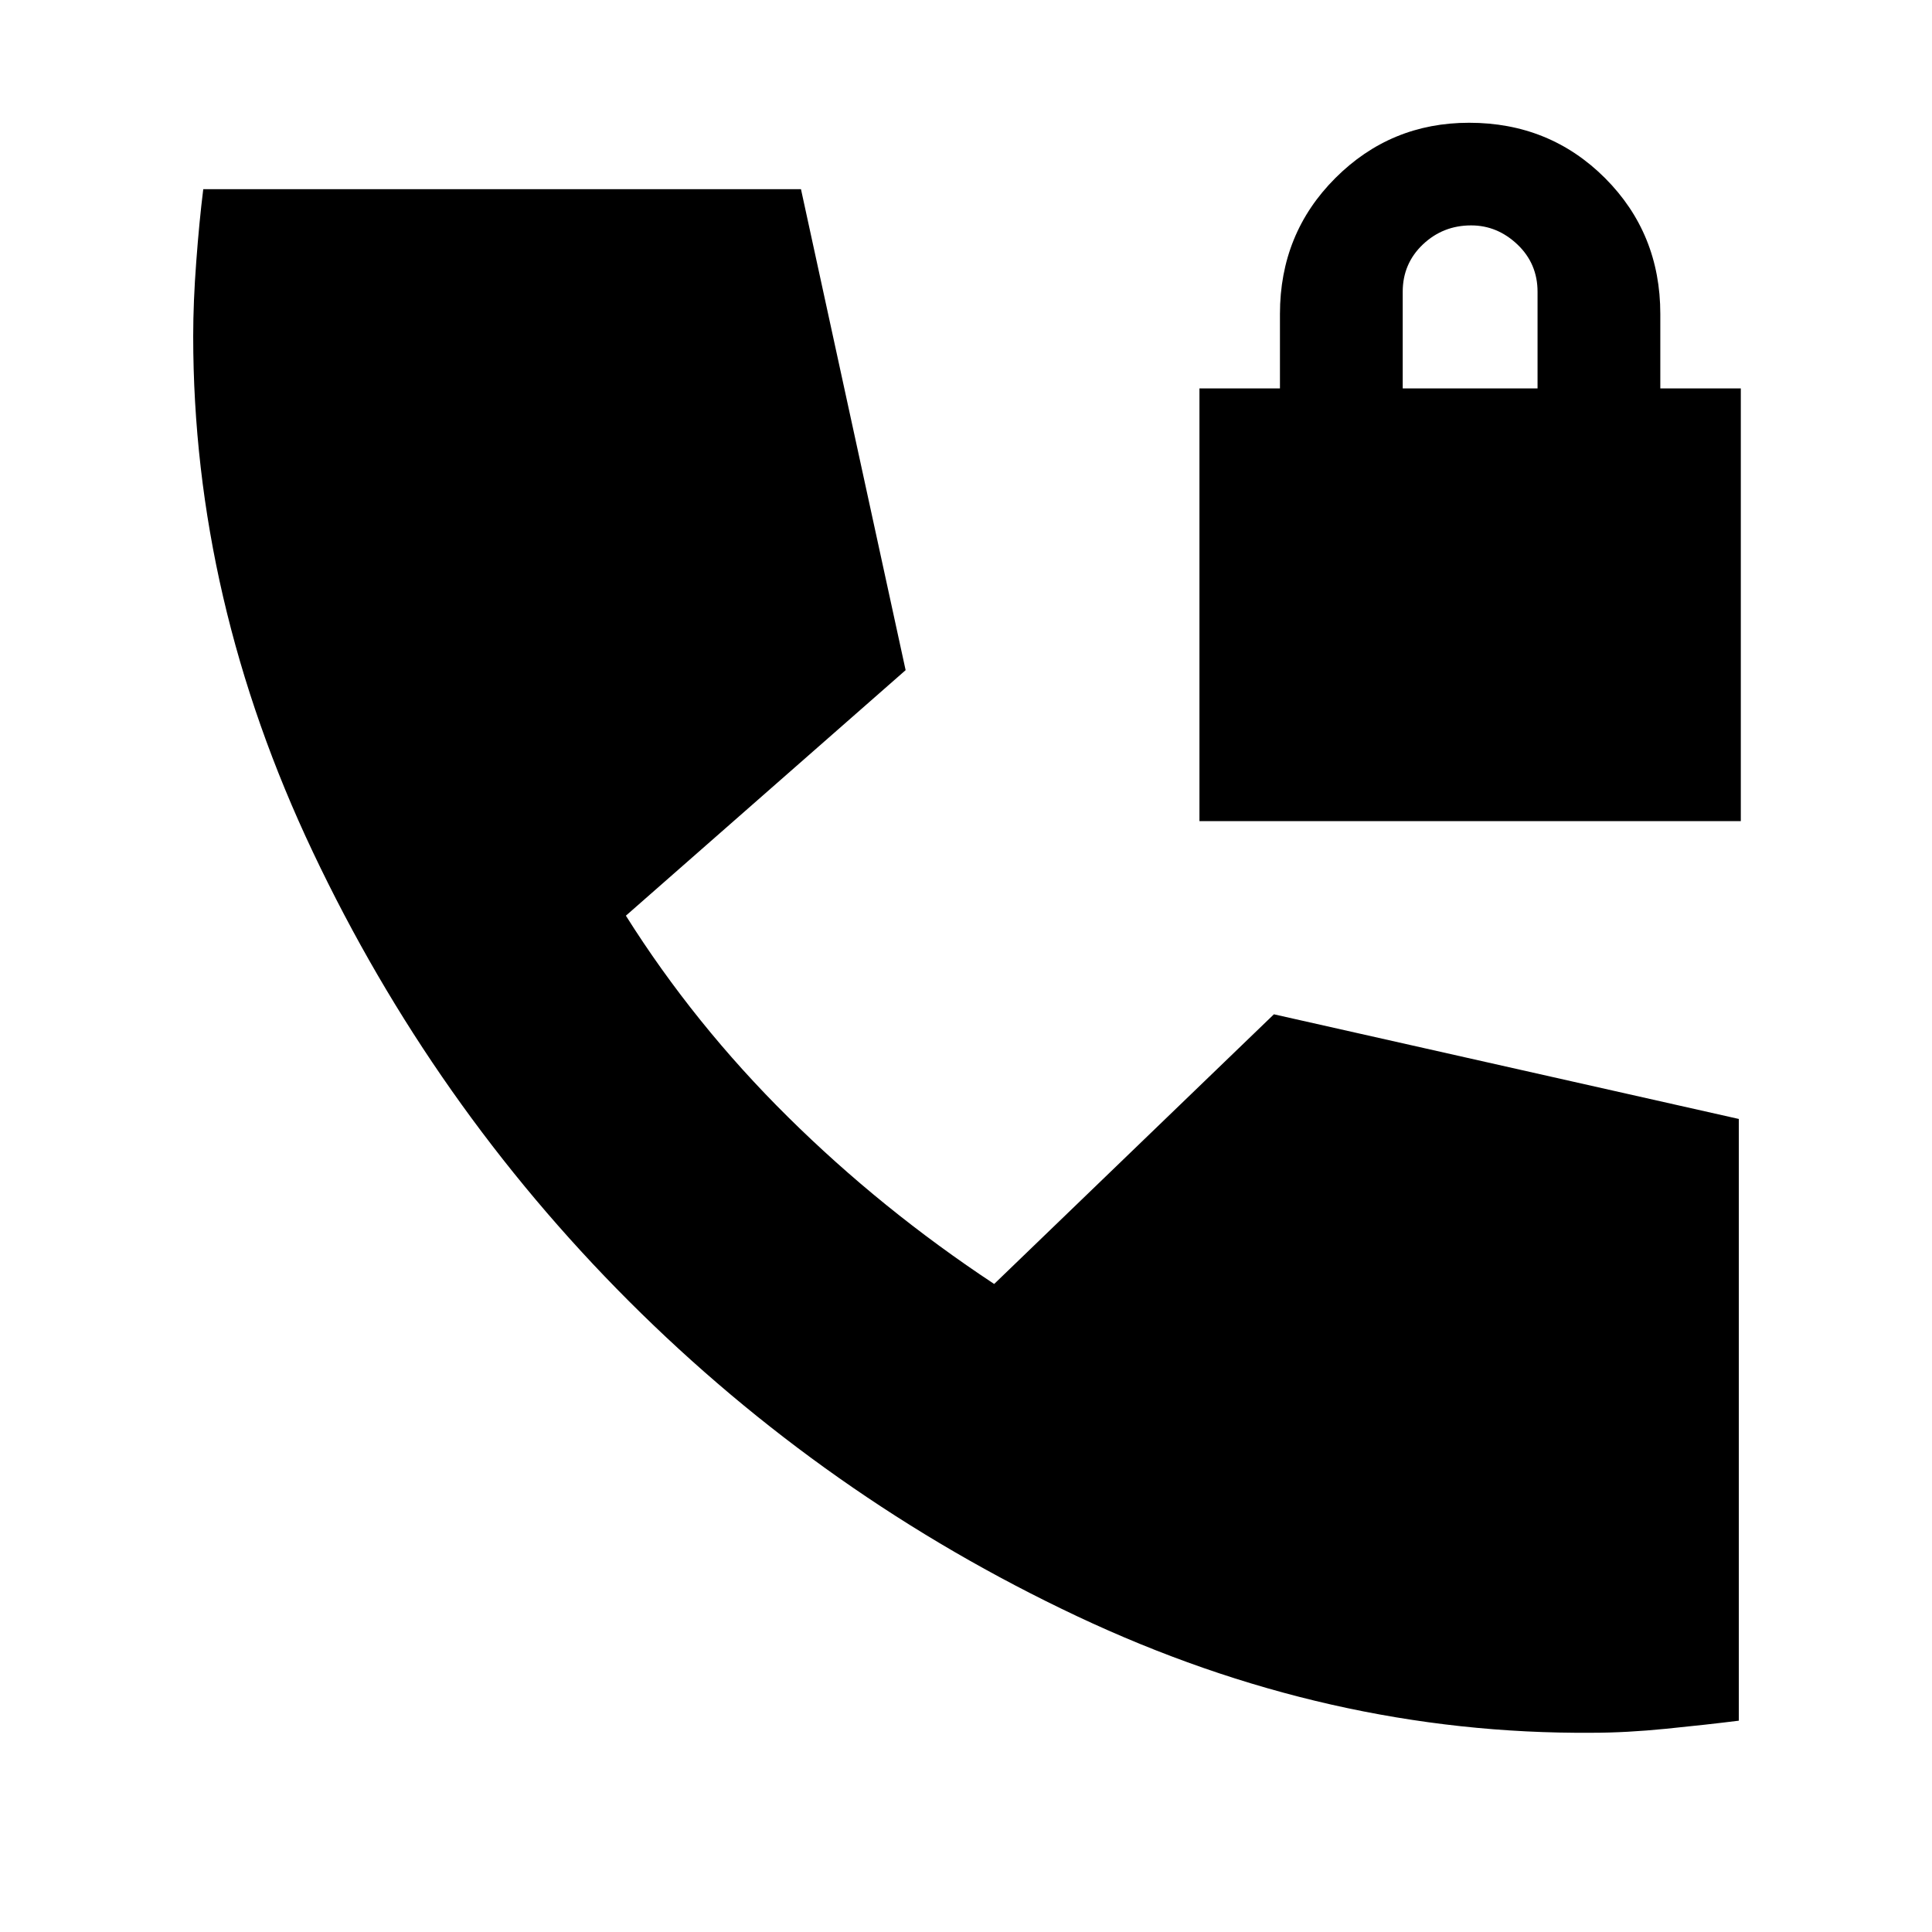 <svg xmlns="http://www.w3.org/2000/svg" height="24" width="24"><path d="M14.9 10.2V4.825H15.9V3.9Q15.9 2.9 16.588 2.212Q17.275 1.525 18.25 1.525Q19.25 1.525 19.938 2.212Q20.625 2.9 20.625 3.9V4.825H21.625V10.2ZM17.425 4.825H19.1V3.625Q19.1 3.275 18.85 3.037Q18.6 2.8 18.275 2.8Q17.925 2.8 17.675 3.037Q17.425 3.275 17.425 3.625ZM19.775 21.525Q16.5 21.55 13.375 20.075Q10.25 18.6 7.812 16.163Q5.375 13.725 3.888 10.587Q2.4 7.45 2.4 4.175Q2.4 3.75 2.438 3.25Q2.475 2.75 2.525 2.35H9.95L11.25 8.325L7.775 11.375Q8.625 12.725 9.788 13.875Q10.95 15.025 12.35 15.95L15.825 12.6L21.6 13.9V21.375Q21.2 21.425 20.7 21.475Q20.2 21.525 19.775 21.525Z"/></svg>